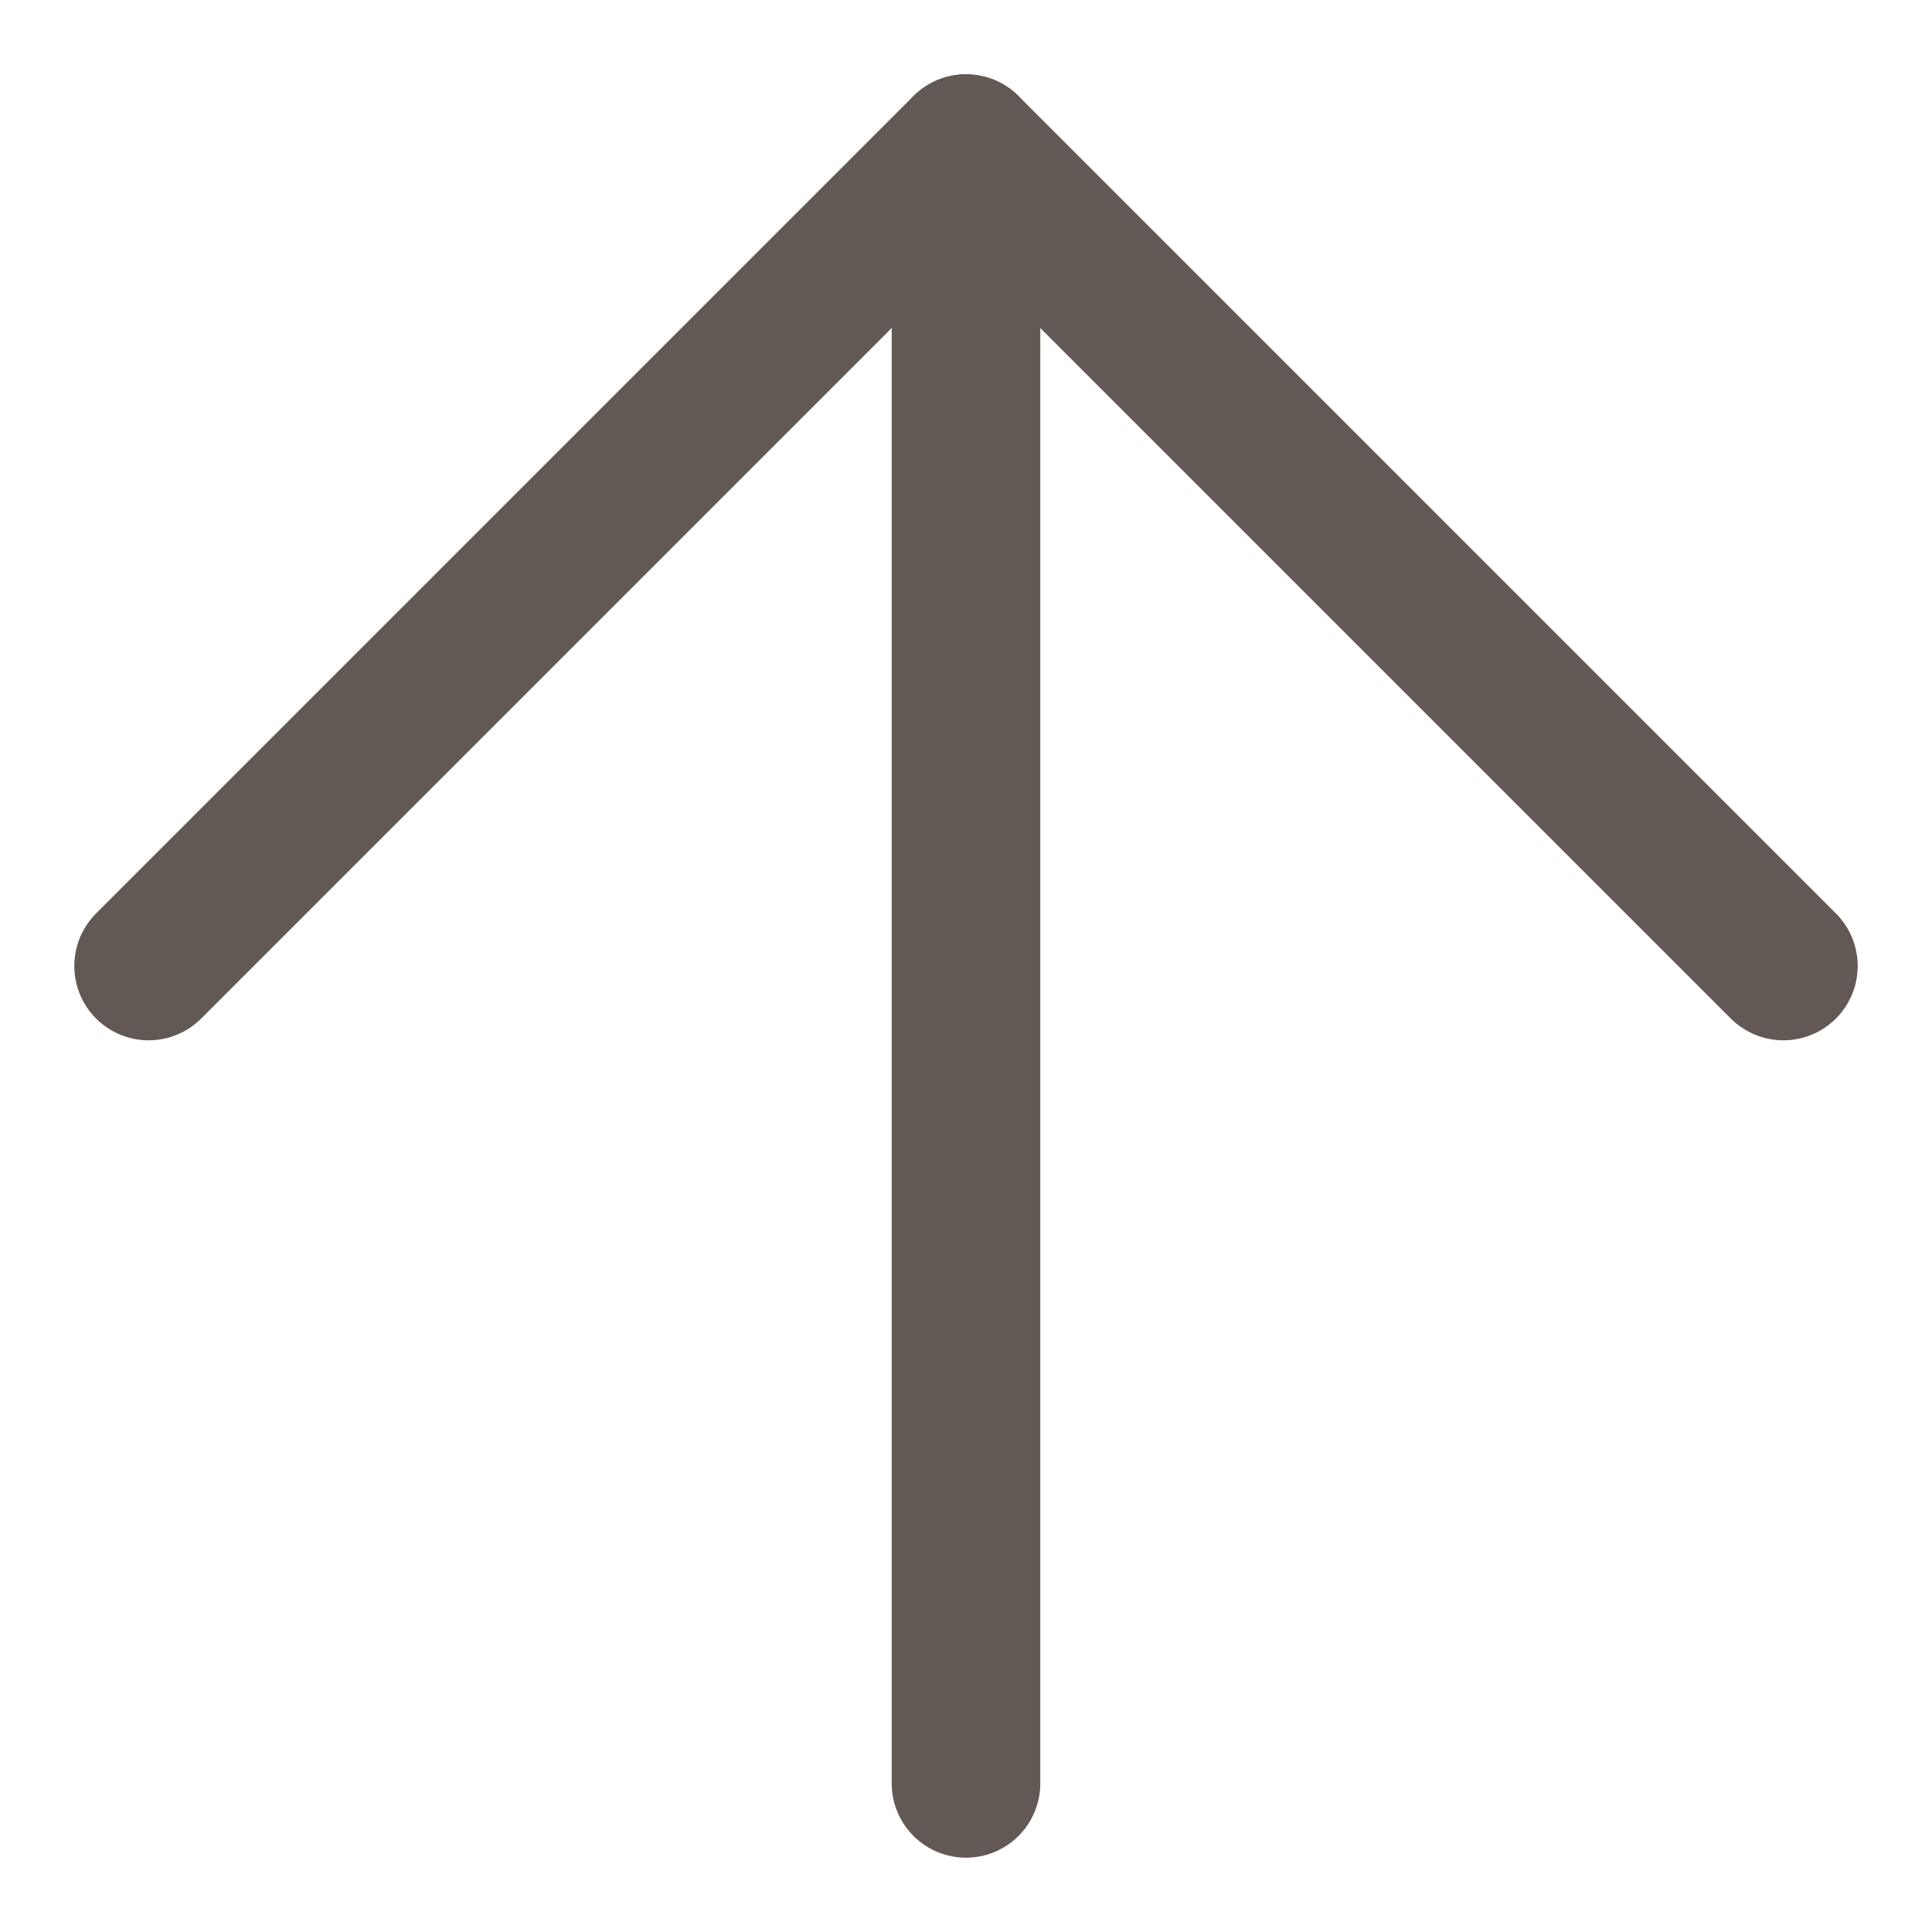 <svg width="13" height="13" viewBox="0 0 13 13" fill="none" xmlns="http://www.w3.org/2000/svg">
<path d="M1 6.5L6.5 1L12 6.5" stroke="#625954" stroke-linecap="round" stroke-linejoin="round"/>
<path d="M6.5 1C6.5 1.489 6.5 8.537 6.5 12" stroke="#625954" stroke-linecap="round"/>
</svg>

